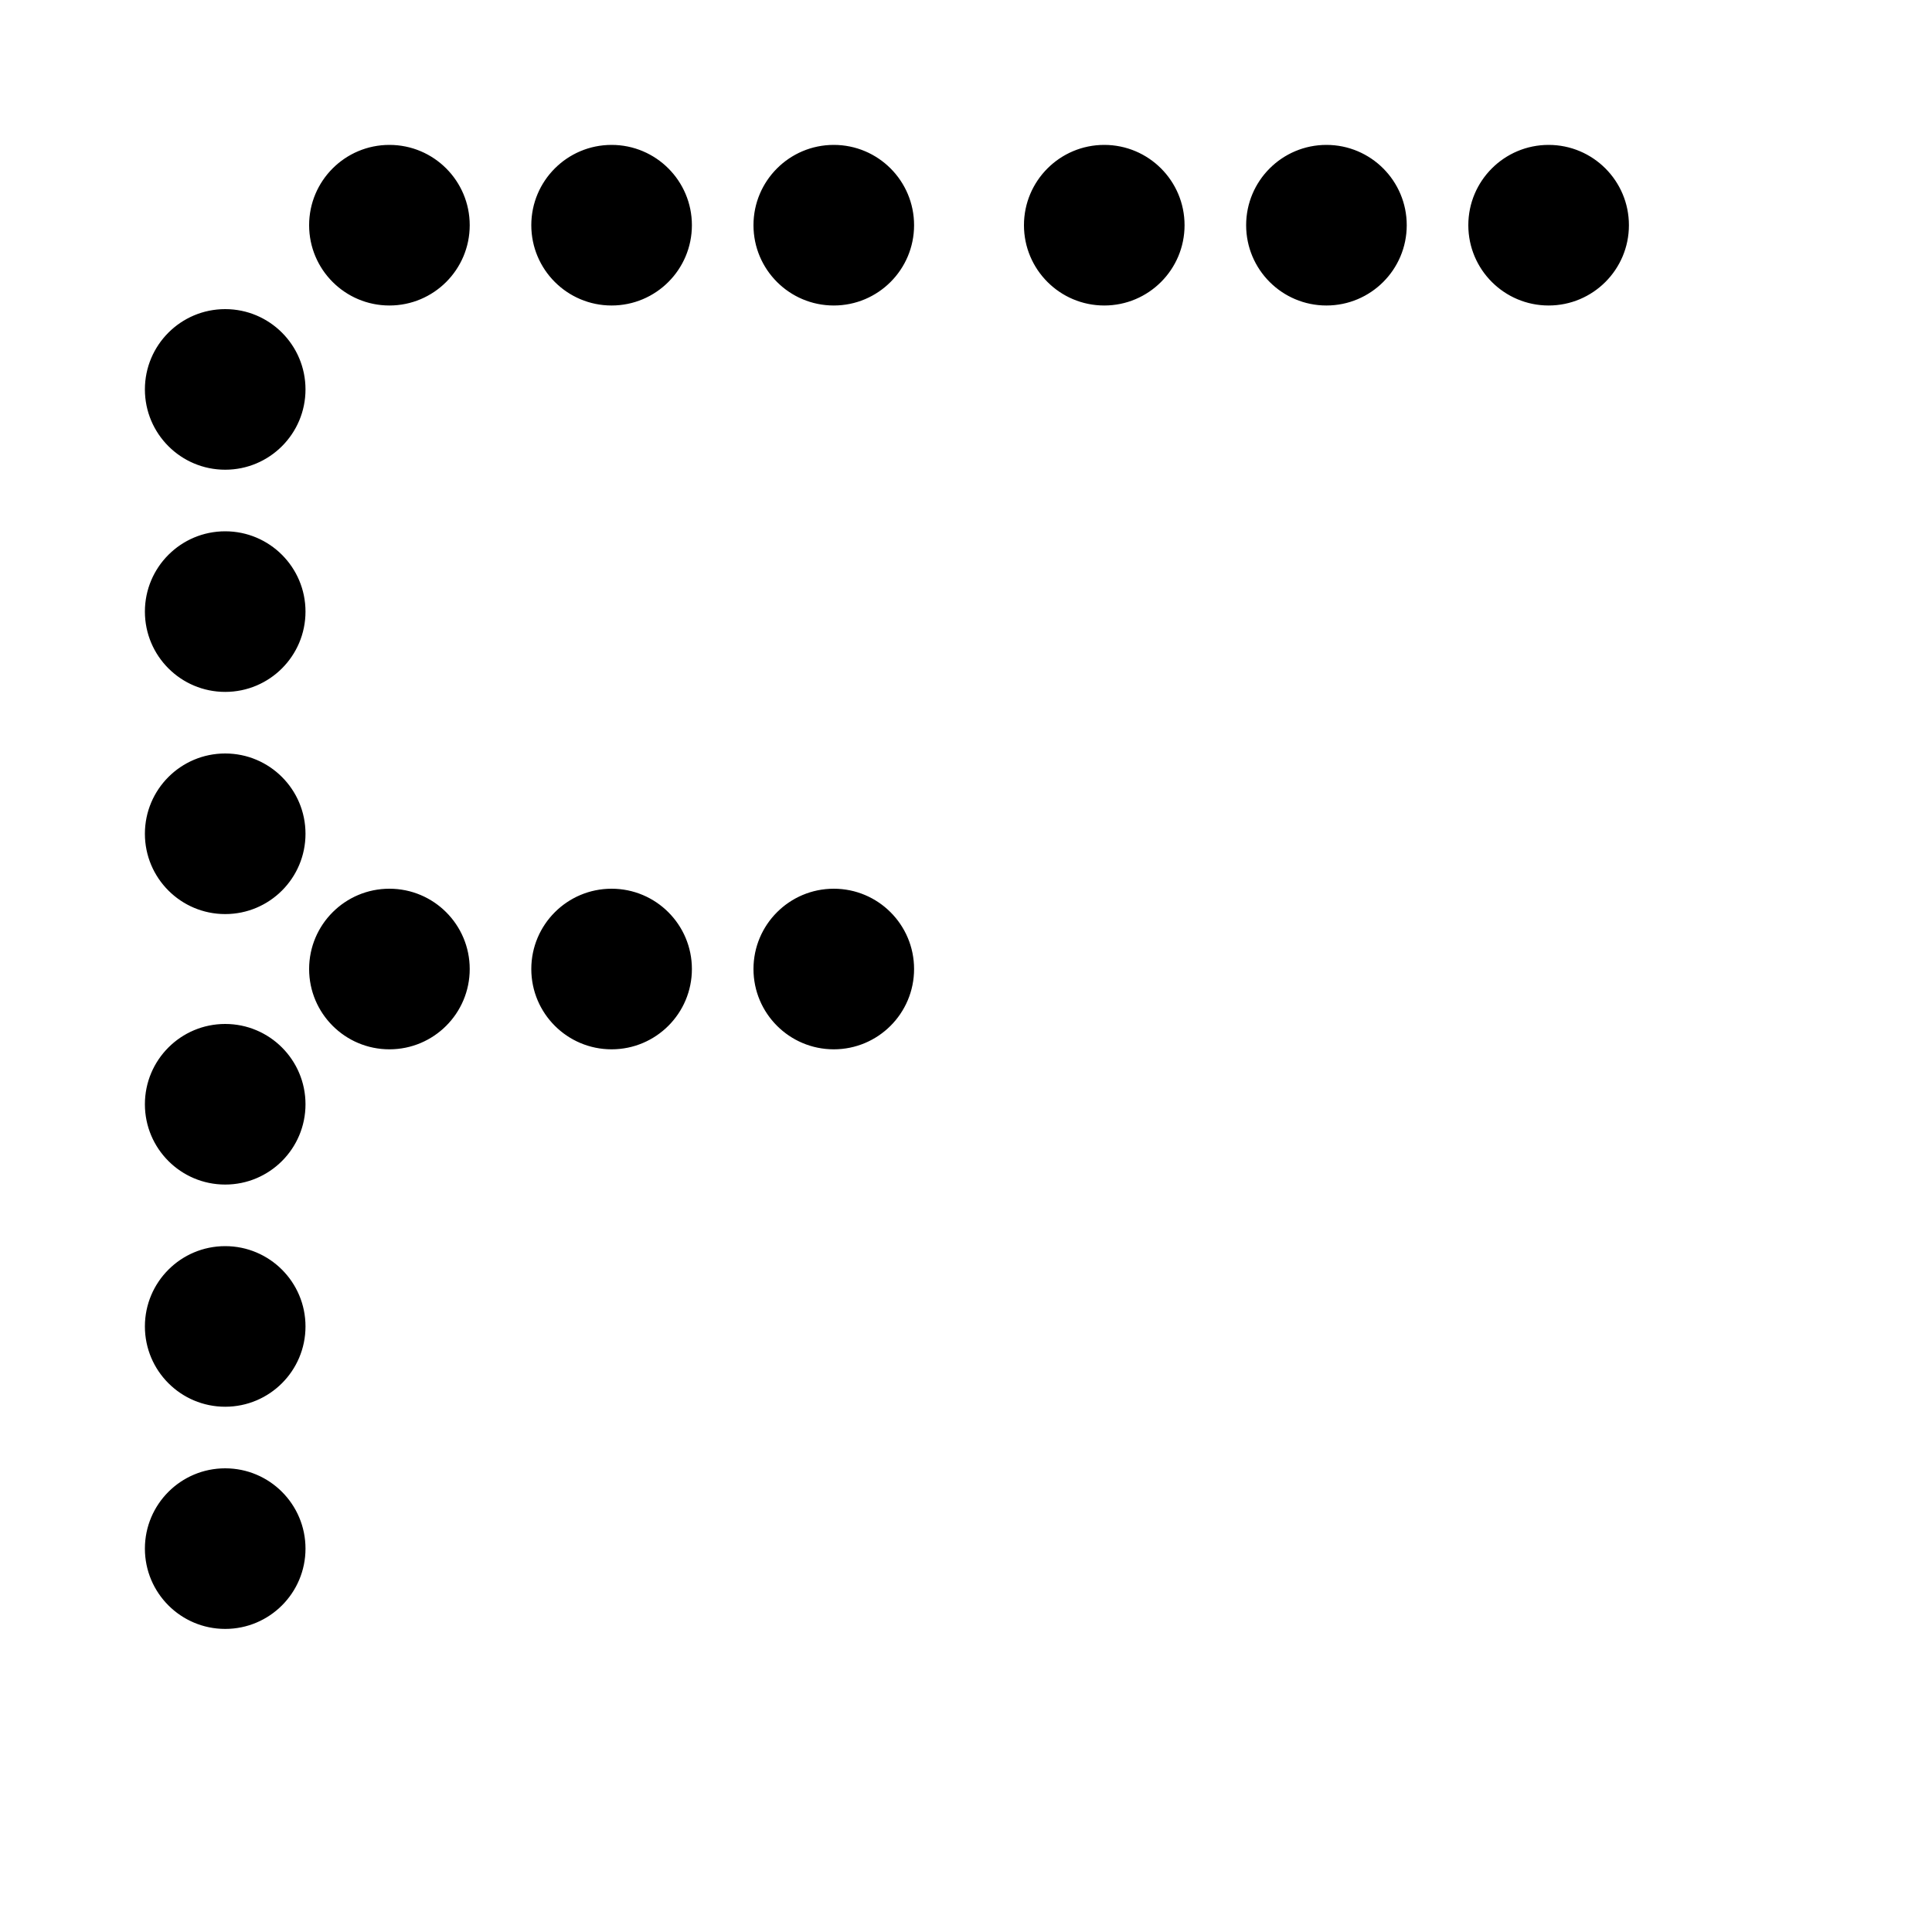 <?xml version="1.0" encoding="utf-8"?>
<!-- Generator: Adobe Illustrator 21.0.2, SVG Export Plug-In . SVG Version: 6.00 Build 0)  -->
<svg version="1.1" xmlns="http://www.w3.org/2000/svg" xmlns:xlink="http://www.w3.org/1999/xlink" x="0px" y="0px"
	 viewBox="0 0 320 320" style="enable-background:new 0 0 320 320;" xml:space="preserve">
<style type="text/css">
	.st0{stroke:#000000;stroke-miterlimit:10;}
	.st1{fill:none;}
</style>
<g id="Characters">
	<g id="Letters">
		<g id="F">
			<circle class="st0" cx="37.3" cy="138.1" r="12.8"/>
			<circle class="st0" cx="37.3" cy="101.3" r="12.8"/>
			<circle class="st0" cx="37.3" cy="64.5" r="12.8"/>
			<circle class="st0" cx="37.3" cy="256.5" r="12.8"/>
			<circle class="st0" cx="37.3" cy="219.7" r="12.8"/>
			<circle class="st0" cx="37.3" cy="182.9" r="12.8"/>
			<circle class="st0" cx="138.1" cy="160.5" r="12.8"/>
			<circle class="st0" cx="101.3" cy="160.5" r="12.8"/>
			<circle class="st0" cx="64.5" cy="160.5" r="12.8"/>
			<circle class="st0" cx="138.1" cy="37.3" r="12.8"/>
			<circle class="st0" cx="101.3" cy="37.3" r="12.8"/>
			<circle class="st0" cx="64.5" cy="37.3" r="12.8"/>
			<circle class="st0" cx="256.5" cy="37.3" r="12.8"/>
			<circle class="st0" cx="219.7" cy="37.3" r="12.8"/>
			<circle class="st0" cx="182.9" cy="37.3" r="12.8"/>
		</g>
	</g>
</g>
<g id="Corner_Markers">
	<rect x="7" y="304" class="st1" width="1" height="1"/>
</g>
</svg>
